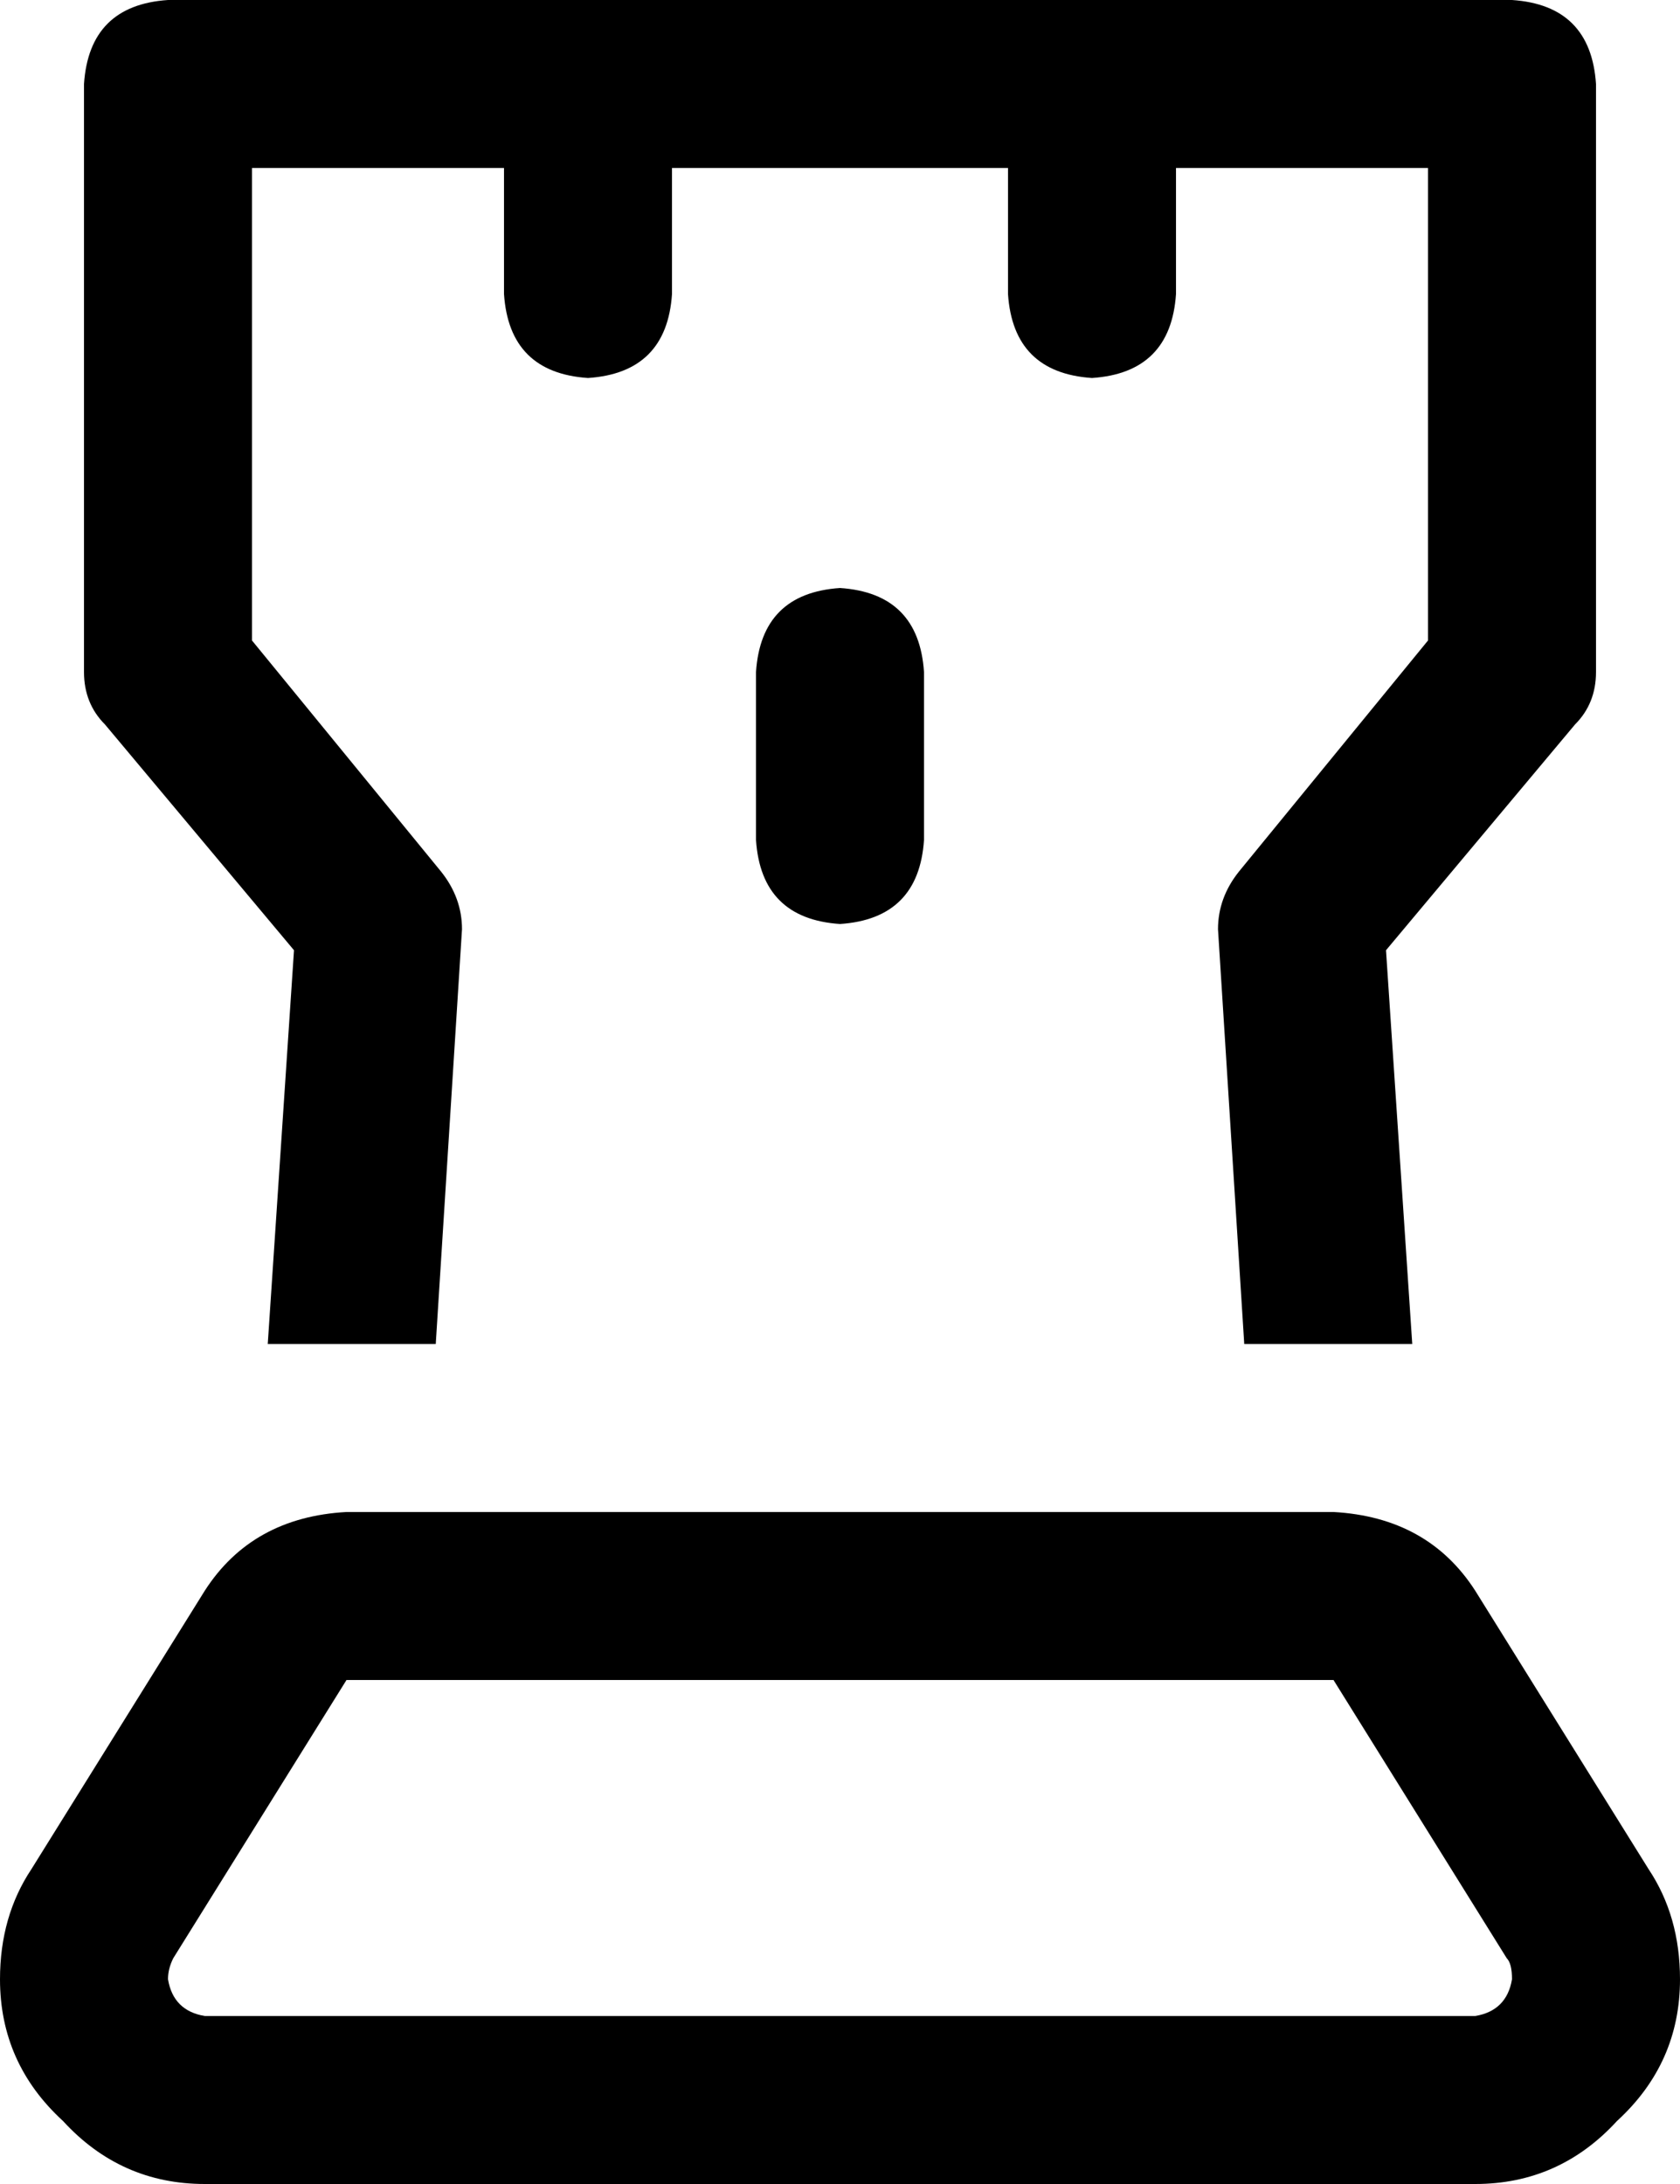 <svg xmlns="http://www.w3.org/2000/svg" viewBox="0 0 320 416">
  <path d="M 16 16 Q 17 1 32 0 L 288 0 L 288 0 Q 303 1 304 16 L 304 128 L 304 128 Q 304 134 300 138 L 264 181 L 264 181 L 269 256 L 269 256 L 237 256 L 237 256 L 232 177 L 232 177 Q 232 171 236 166 L 272 122 L 272 122 L 272 32 L 272 32 L 224 32 L 224 32 L 224 56 L 224 56 Q 223 71 208 72 Q 193 71 192 56 L 192 32 L 192 32 L 128 32 L 128 32 L 128 56 L 128 56 Q 127 71 112 72 Q 97 71 96 56 L 96 32 L 96 32 L 48 32 L 48 32 L 48 122 L 48 122 L 84 166 L 84 166 Q 88 171 88 177 L 83 256 L 83 256 L 51 256 L 51 256 L 56 181 L 56 181 L 20 138 L 20 138 Q 16 134 16 128 L 16 16 L 16 16 Z M 160 112 Q 175 113 176 128 L 176 160 L 176 160 Q 175 175 160 176 Q 145 175 144 160 L 144 128 L 144 128 Q 145 113 160 112 L 160 112 Z M 33 373 Q 32 375 32 377 Q 33 383 39 384 L 281 384 L 281 384 Q 287 383 288 377 Q 288 374 287 373 L 254 320 L 254 320 L 66 320 L 66 320 L 33 373 L 33 373 Z M 254 288 Q 272 289 281 303 L 314 356 L 314 356 Q 320 365 320 377 Q 320 393 308 404 Q 297 416 281 416 L 39 416 L 39 416 Q 23 416 12 404 Q 0 393 0 377 Q 0 365 6 356 L 39 303 L 39 303 Q 48 289 66 288 L 254 288 L 254 288 Z" />
</svg>
